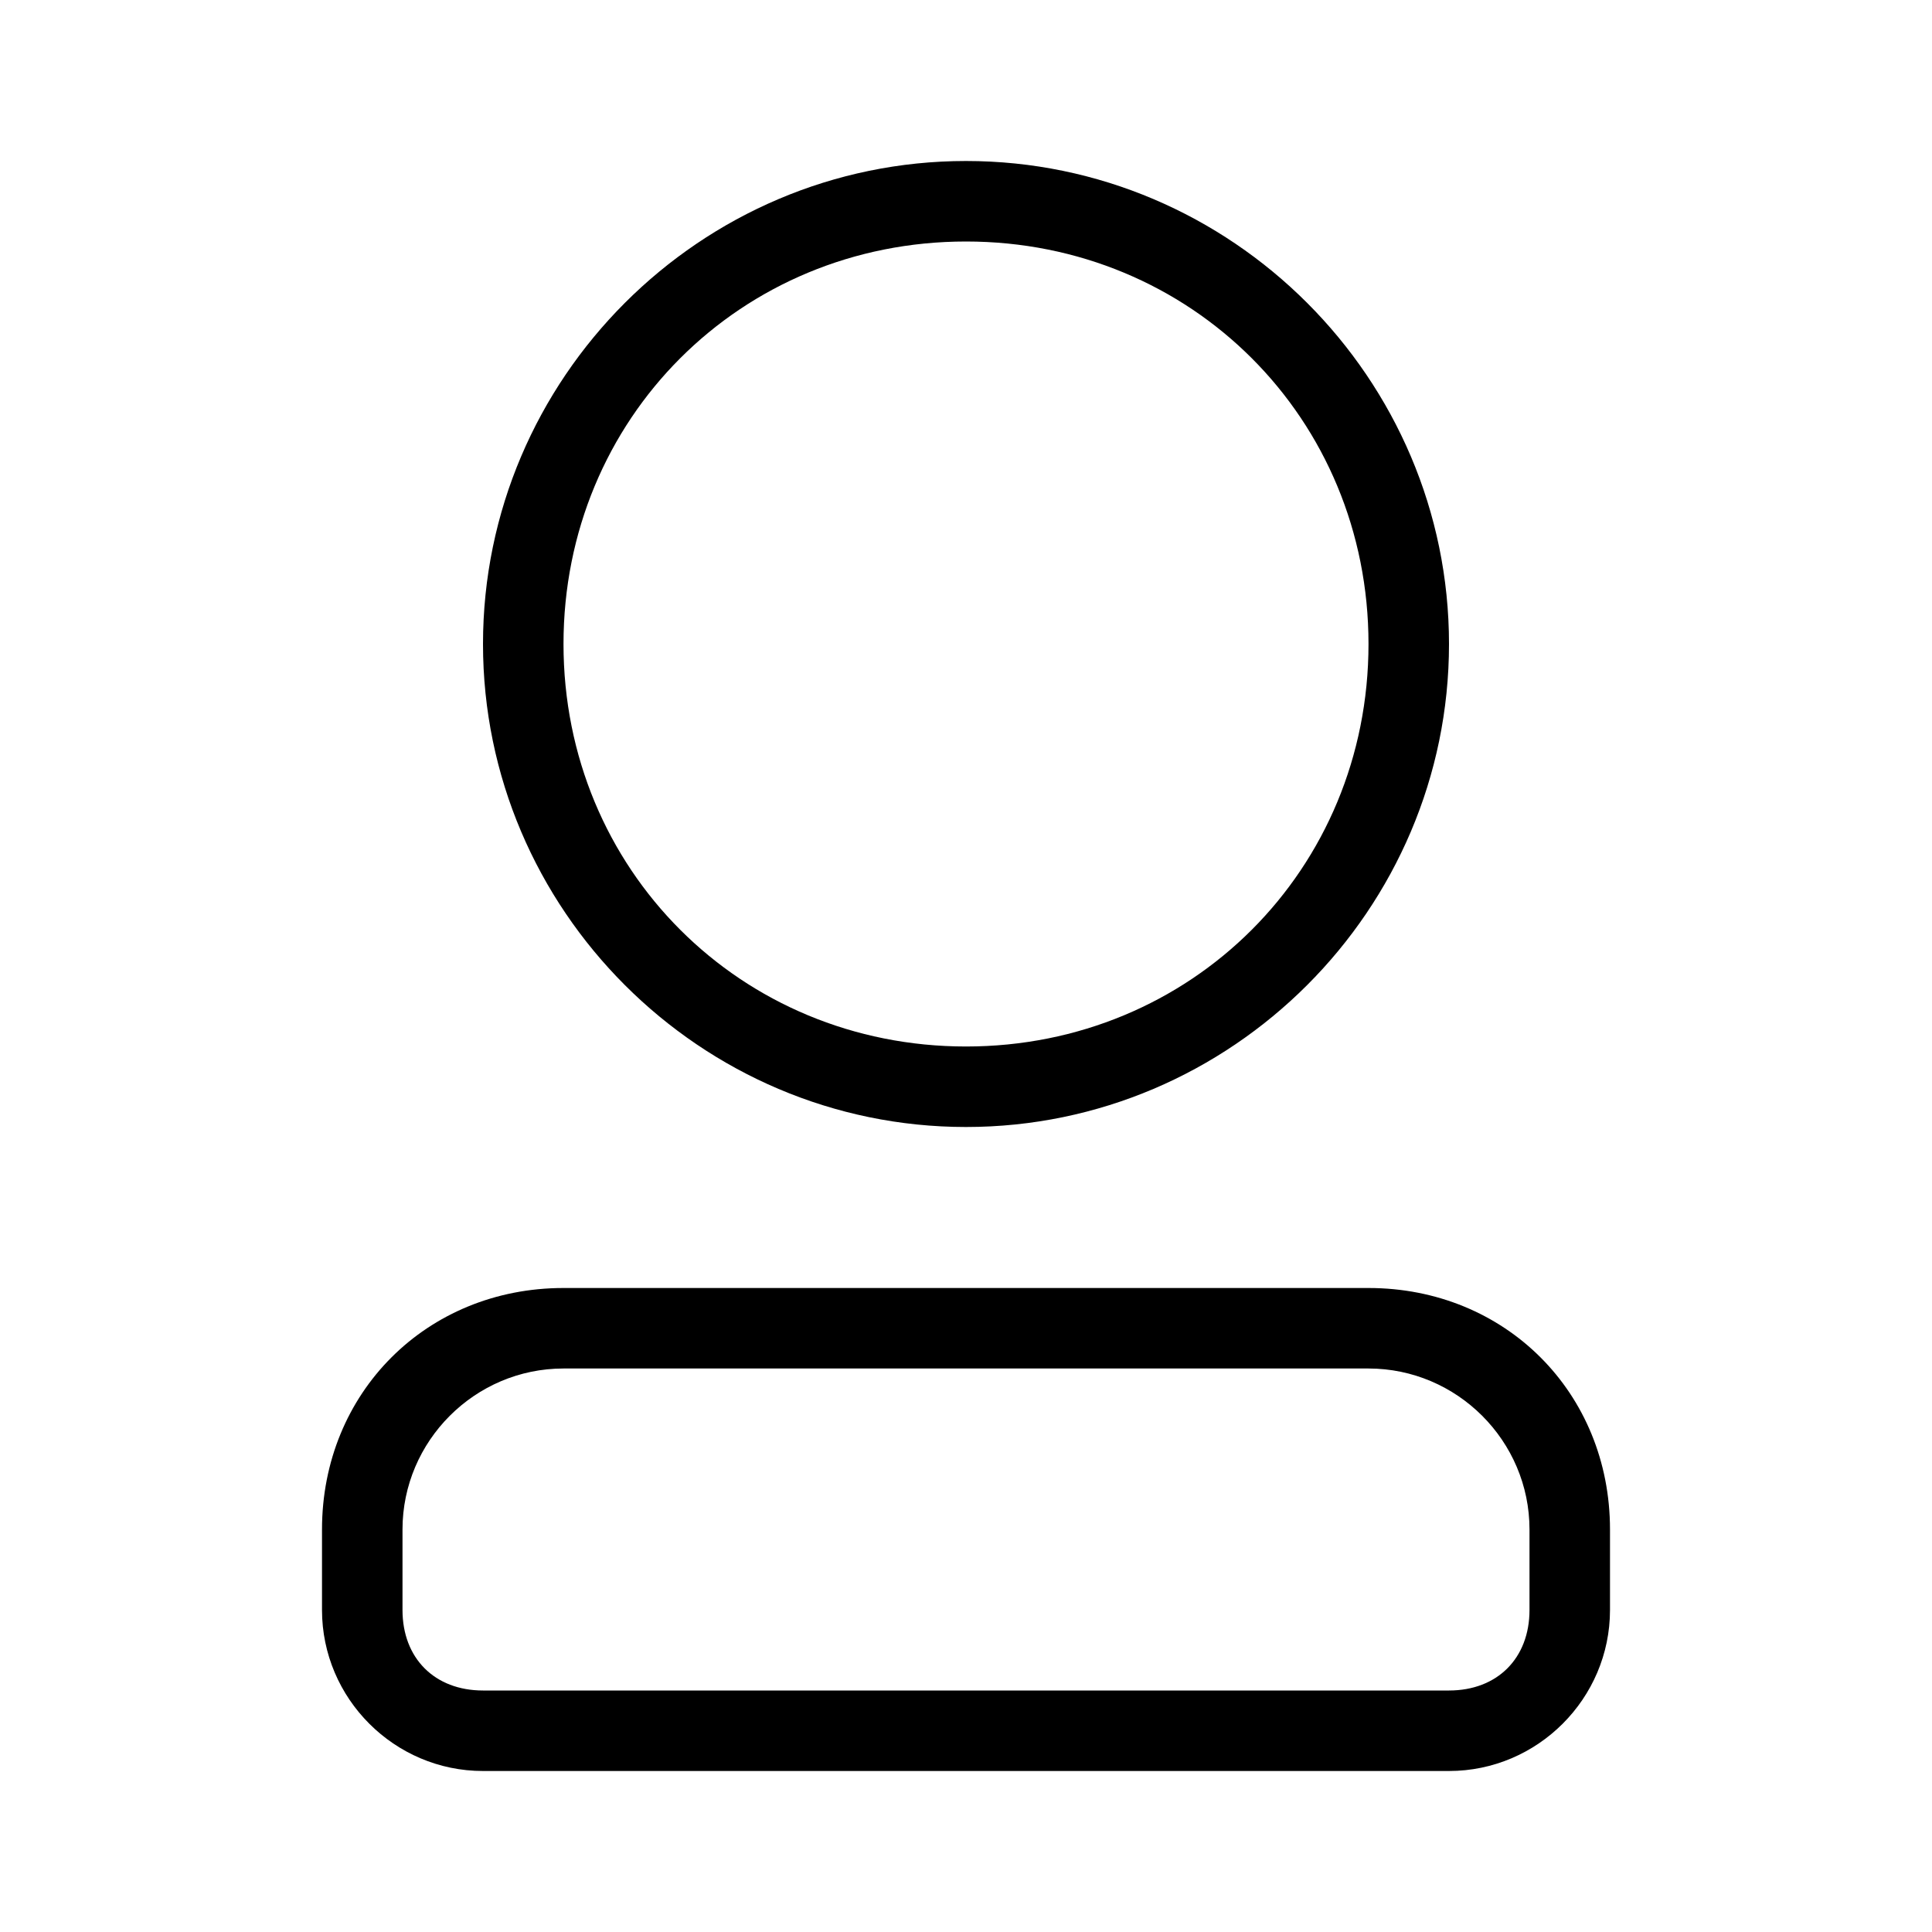 <?xml version="1.0" encoding="utf-8"?>
<!-- Generator: Adobe Illustrator 21.0.0, SVG Export Plug-In . SVG Version: 6.00 Build 0)  -->
<svg version="1.1" id="Layer_1" xmlns="http://www.w3.org/2000/svg" xmlns:xlink="http://www.w3.org/1999/xlink" x="0px" y="0px"
	 viewBox="0 0 24 24" style="enable-background:new 0 0 24 24;" xml:space="preserve">
<g>
	<path d="M17,17c1.1,0,2,0.9,2,2v1c0,0.6-0.4,1-1,1H6c-0.6,0-1-0.4-1-1v-1c0-1.1,0.9-2,2-2H17 M17,16H7c-1.7,0-3,1.3-3,3v1
		c0,1.1,0.9,2,2,2h12c1.1,0,2-0.9,2-2v-1C20,17.3,18.7,16,17,16L17,16z"/>
</g>
<g>
	<path d="M12,3c2.8,0,5,2.2,5,5s-2.2,5-5,5s-5-2.2-5-5S9.2,3,12,3 M12,2C8.7,2,6,4.7,6,8s2.7,6,6,6s6-2.7,6-6S15.3,2,12,2L12,2z"/>
</g>
</svg>
